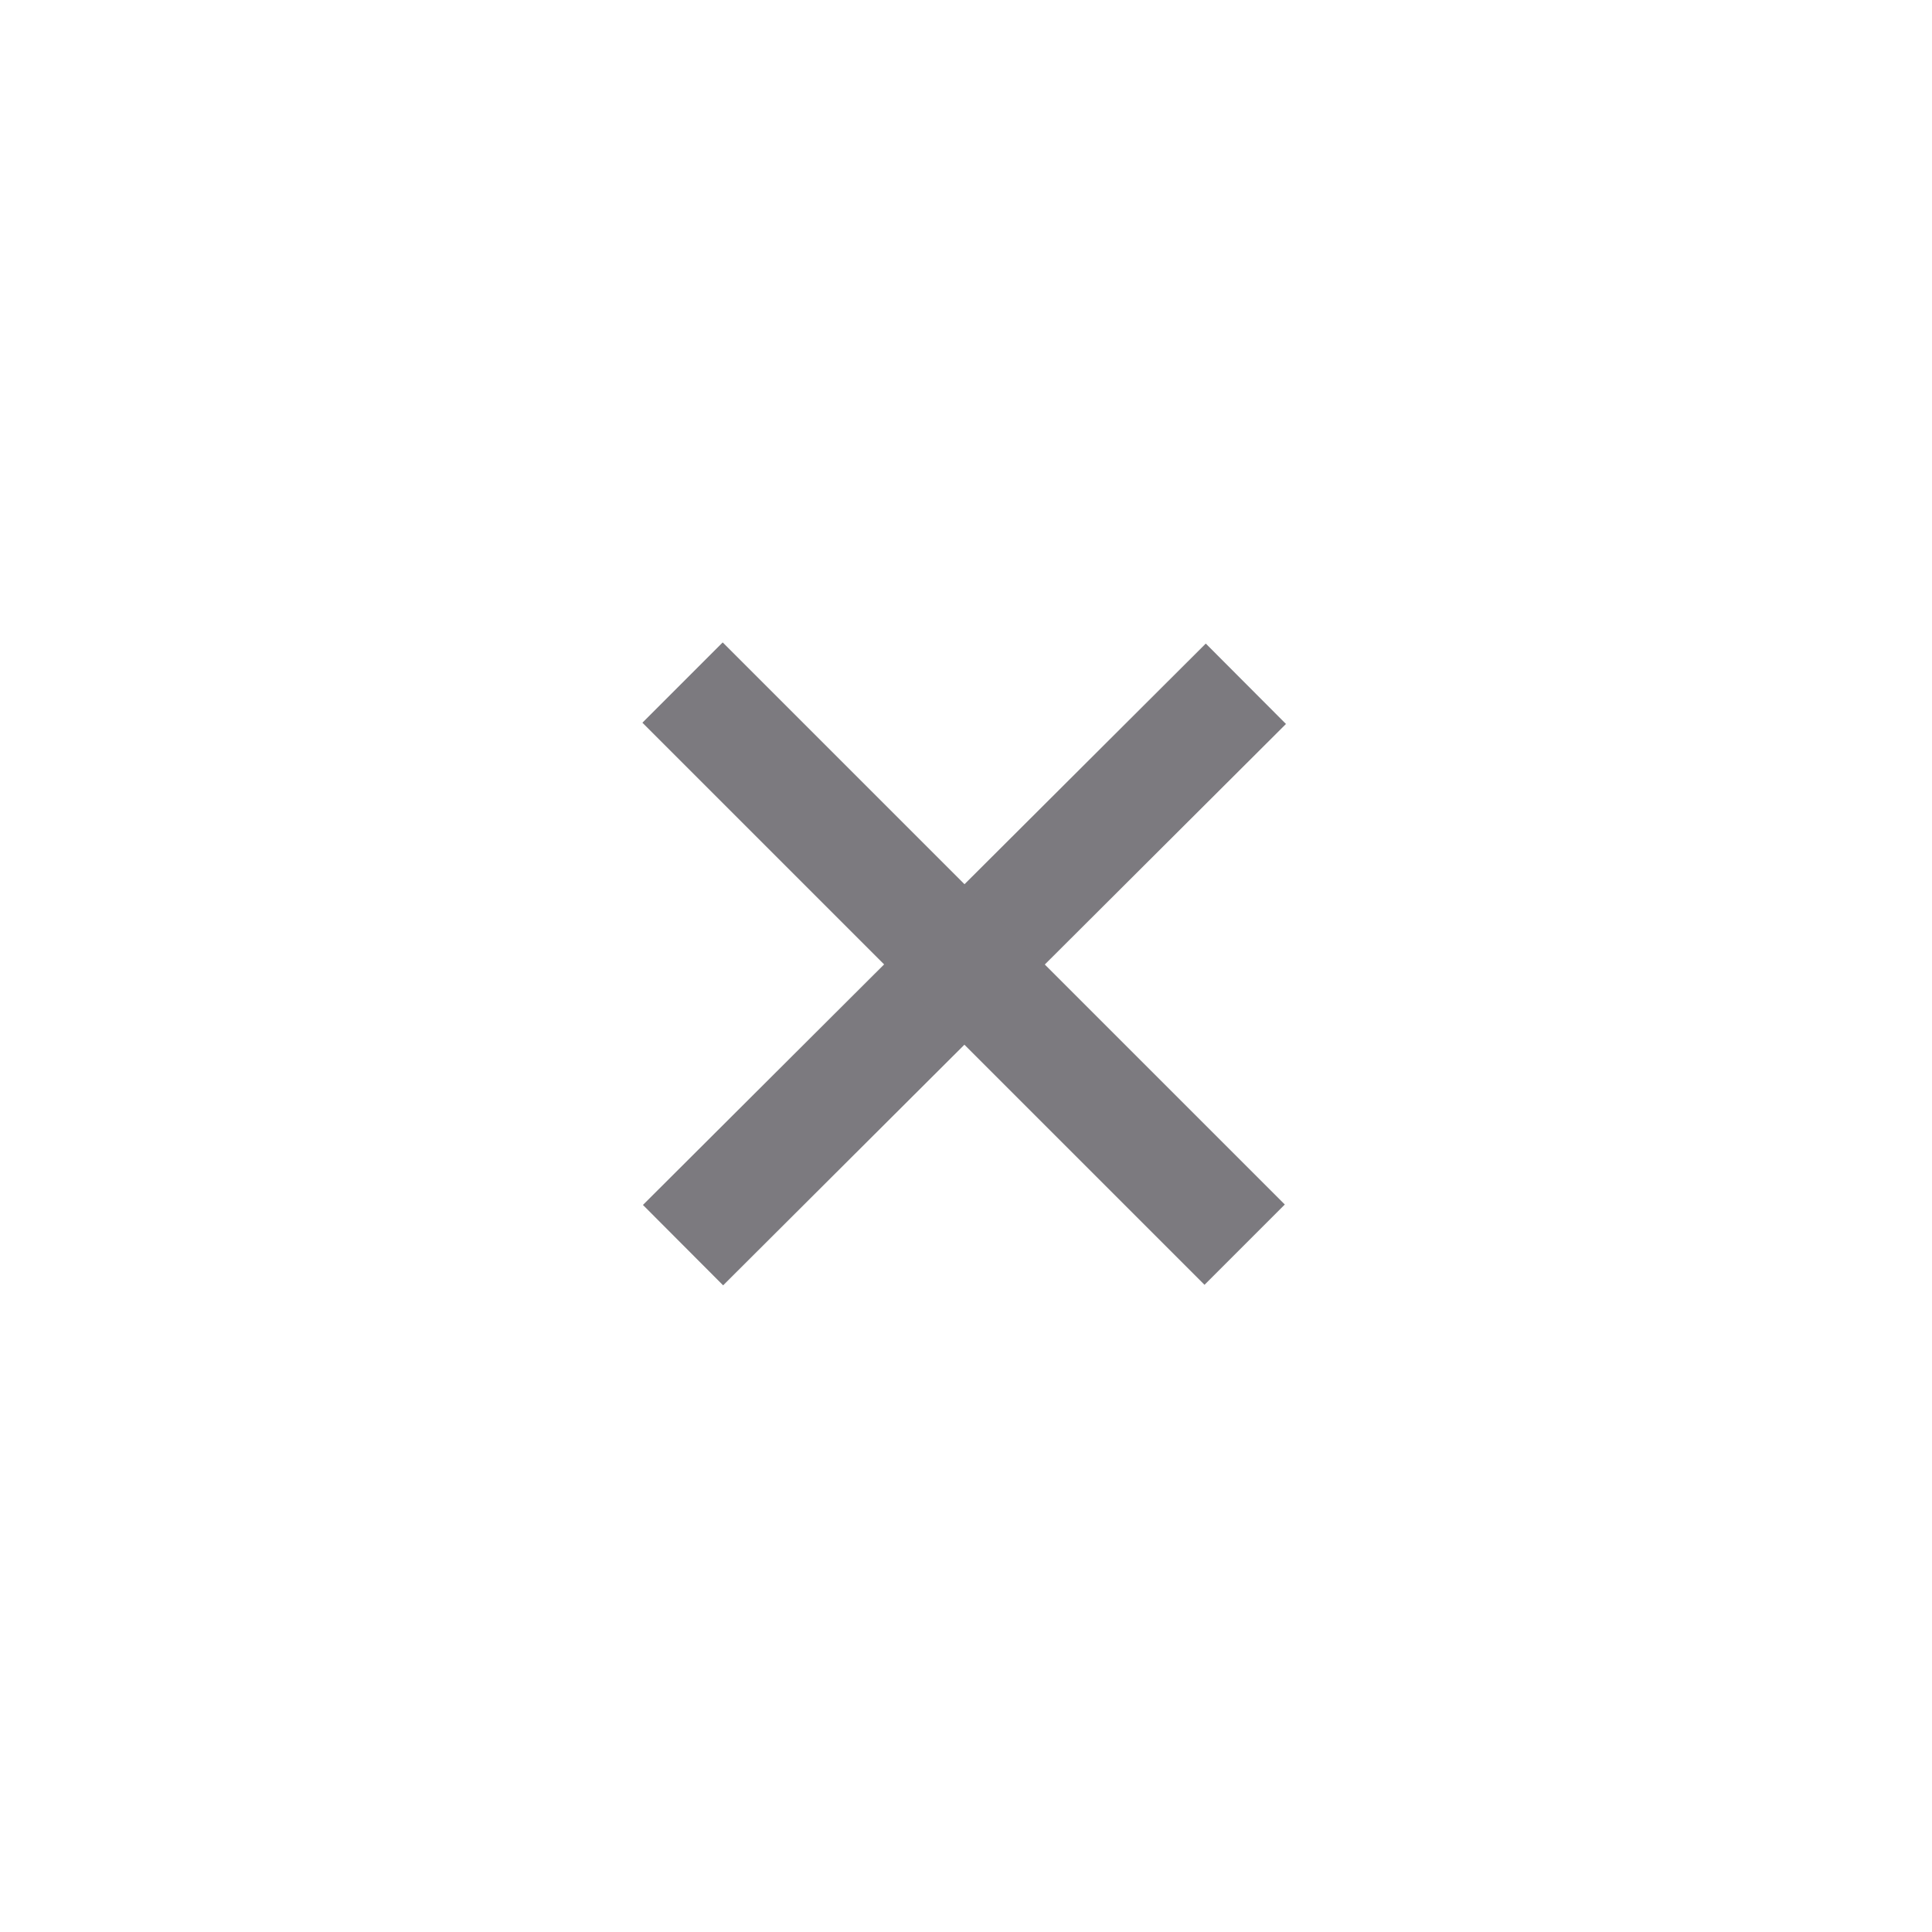 <svg width="112" height="112" viewBox="0 0 112 112" fill="none" xmlns="http://www.w3.org/2000/svg">
<path d="M72.225 39.639L39.596 72.182" stroke="#7C7A7F" stroke-width="6.583"/>
<path d="M39.568 39.569L72.154 72.154" stroke="#7C7A7F" stroke-width="6.583"/>
</svg>
